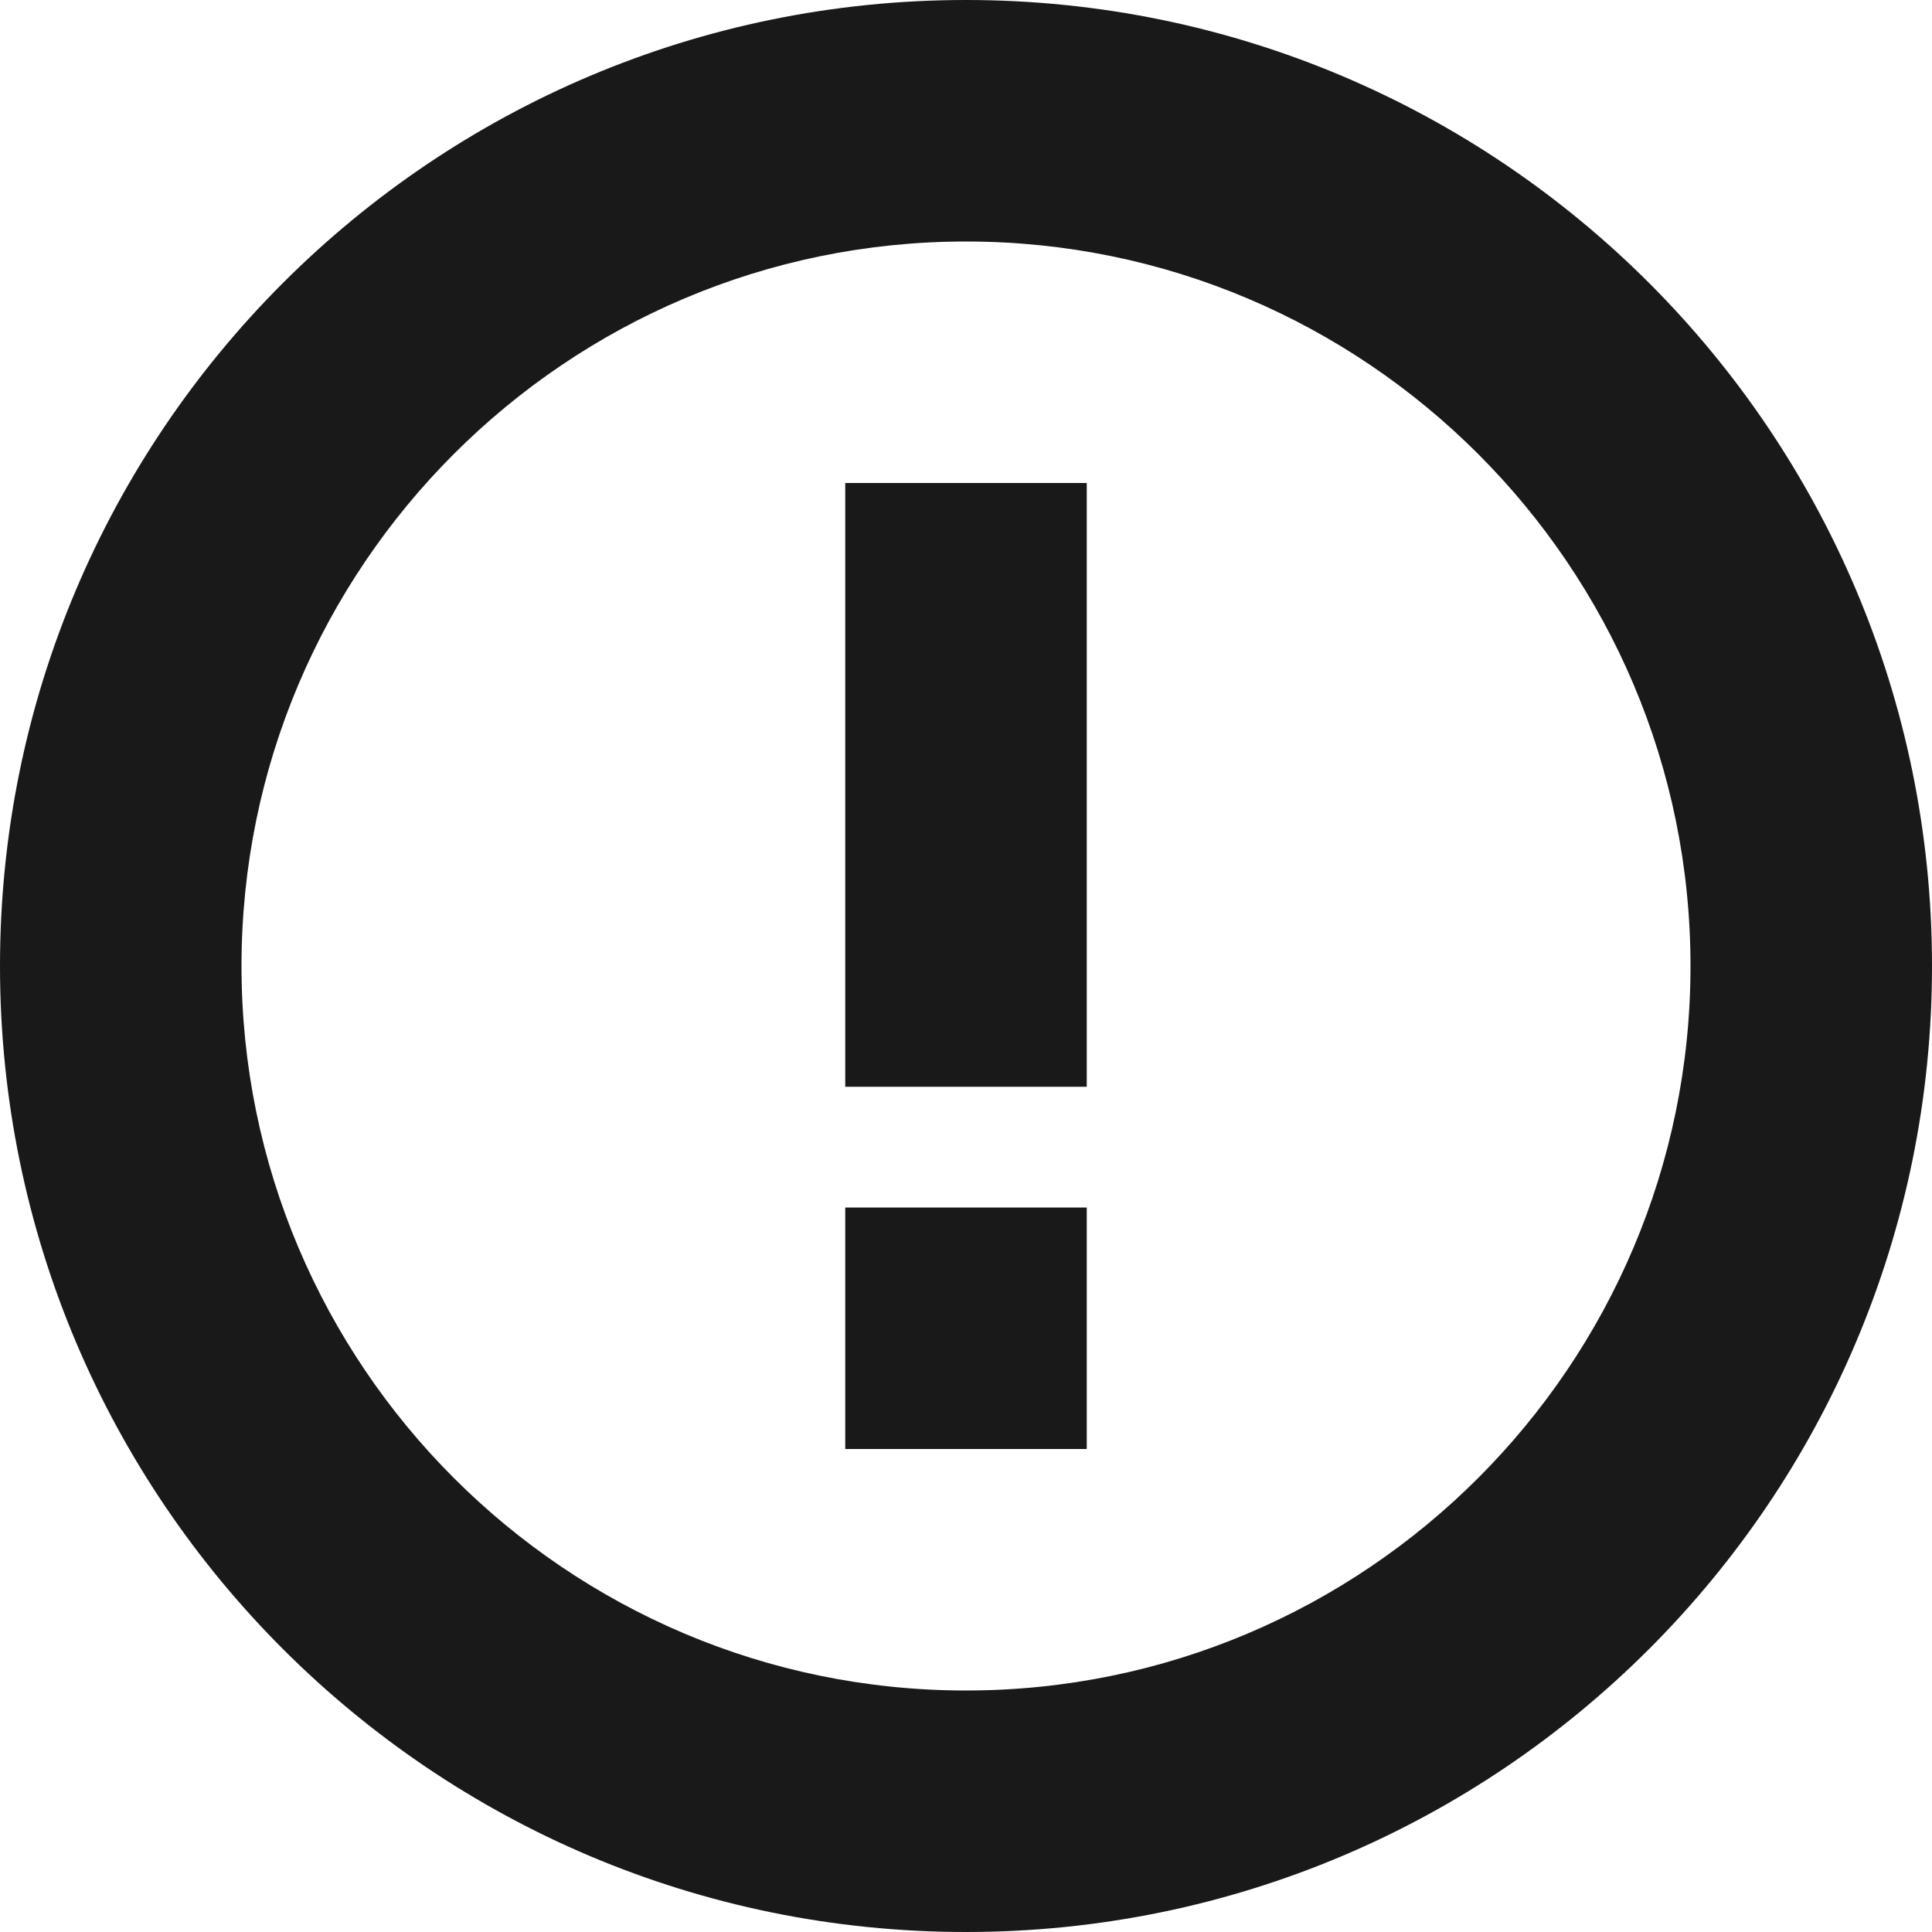 <svg width="16" height="16" viewBox="0 0 16 16" fill="none" xmlns="http://www.w3.org/2000/svg">
<path fill-rule="evenodd" clip-rule="evenodd" d="M16 8C16 12.418 12.418 16 8 16C3.582 16 3.13124e-07 12.418 6.99382e-07 8C1.08564e-06 3.582 3.582 -1.08564e-06 8 -6.99382e-07C12.418 -3.13124e-07 16 3.582 16 8ZM8 2C11.309 2 14 4.691 14 8C14 11.309 11.309 14 8 14C4.691 14 2 11.309 2 8C2 4.691 4.691 2 8 2ZM7 12L7 10L9 10L9 12L7 12ZM7 9L7 4L9 4L9 9L7 9Z" fill="black" fill-opacity="0.9"/>
</svg>
